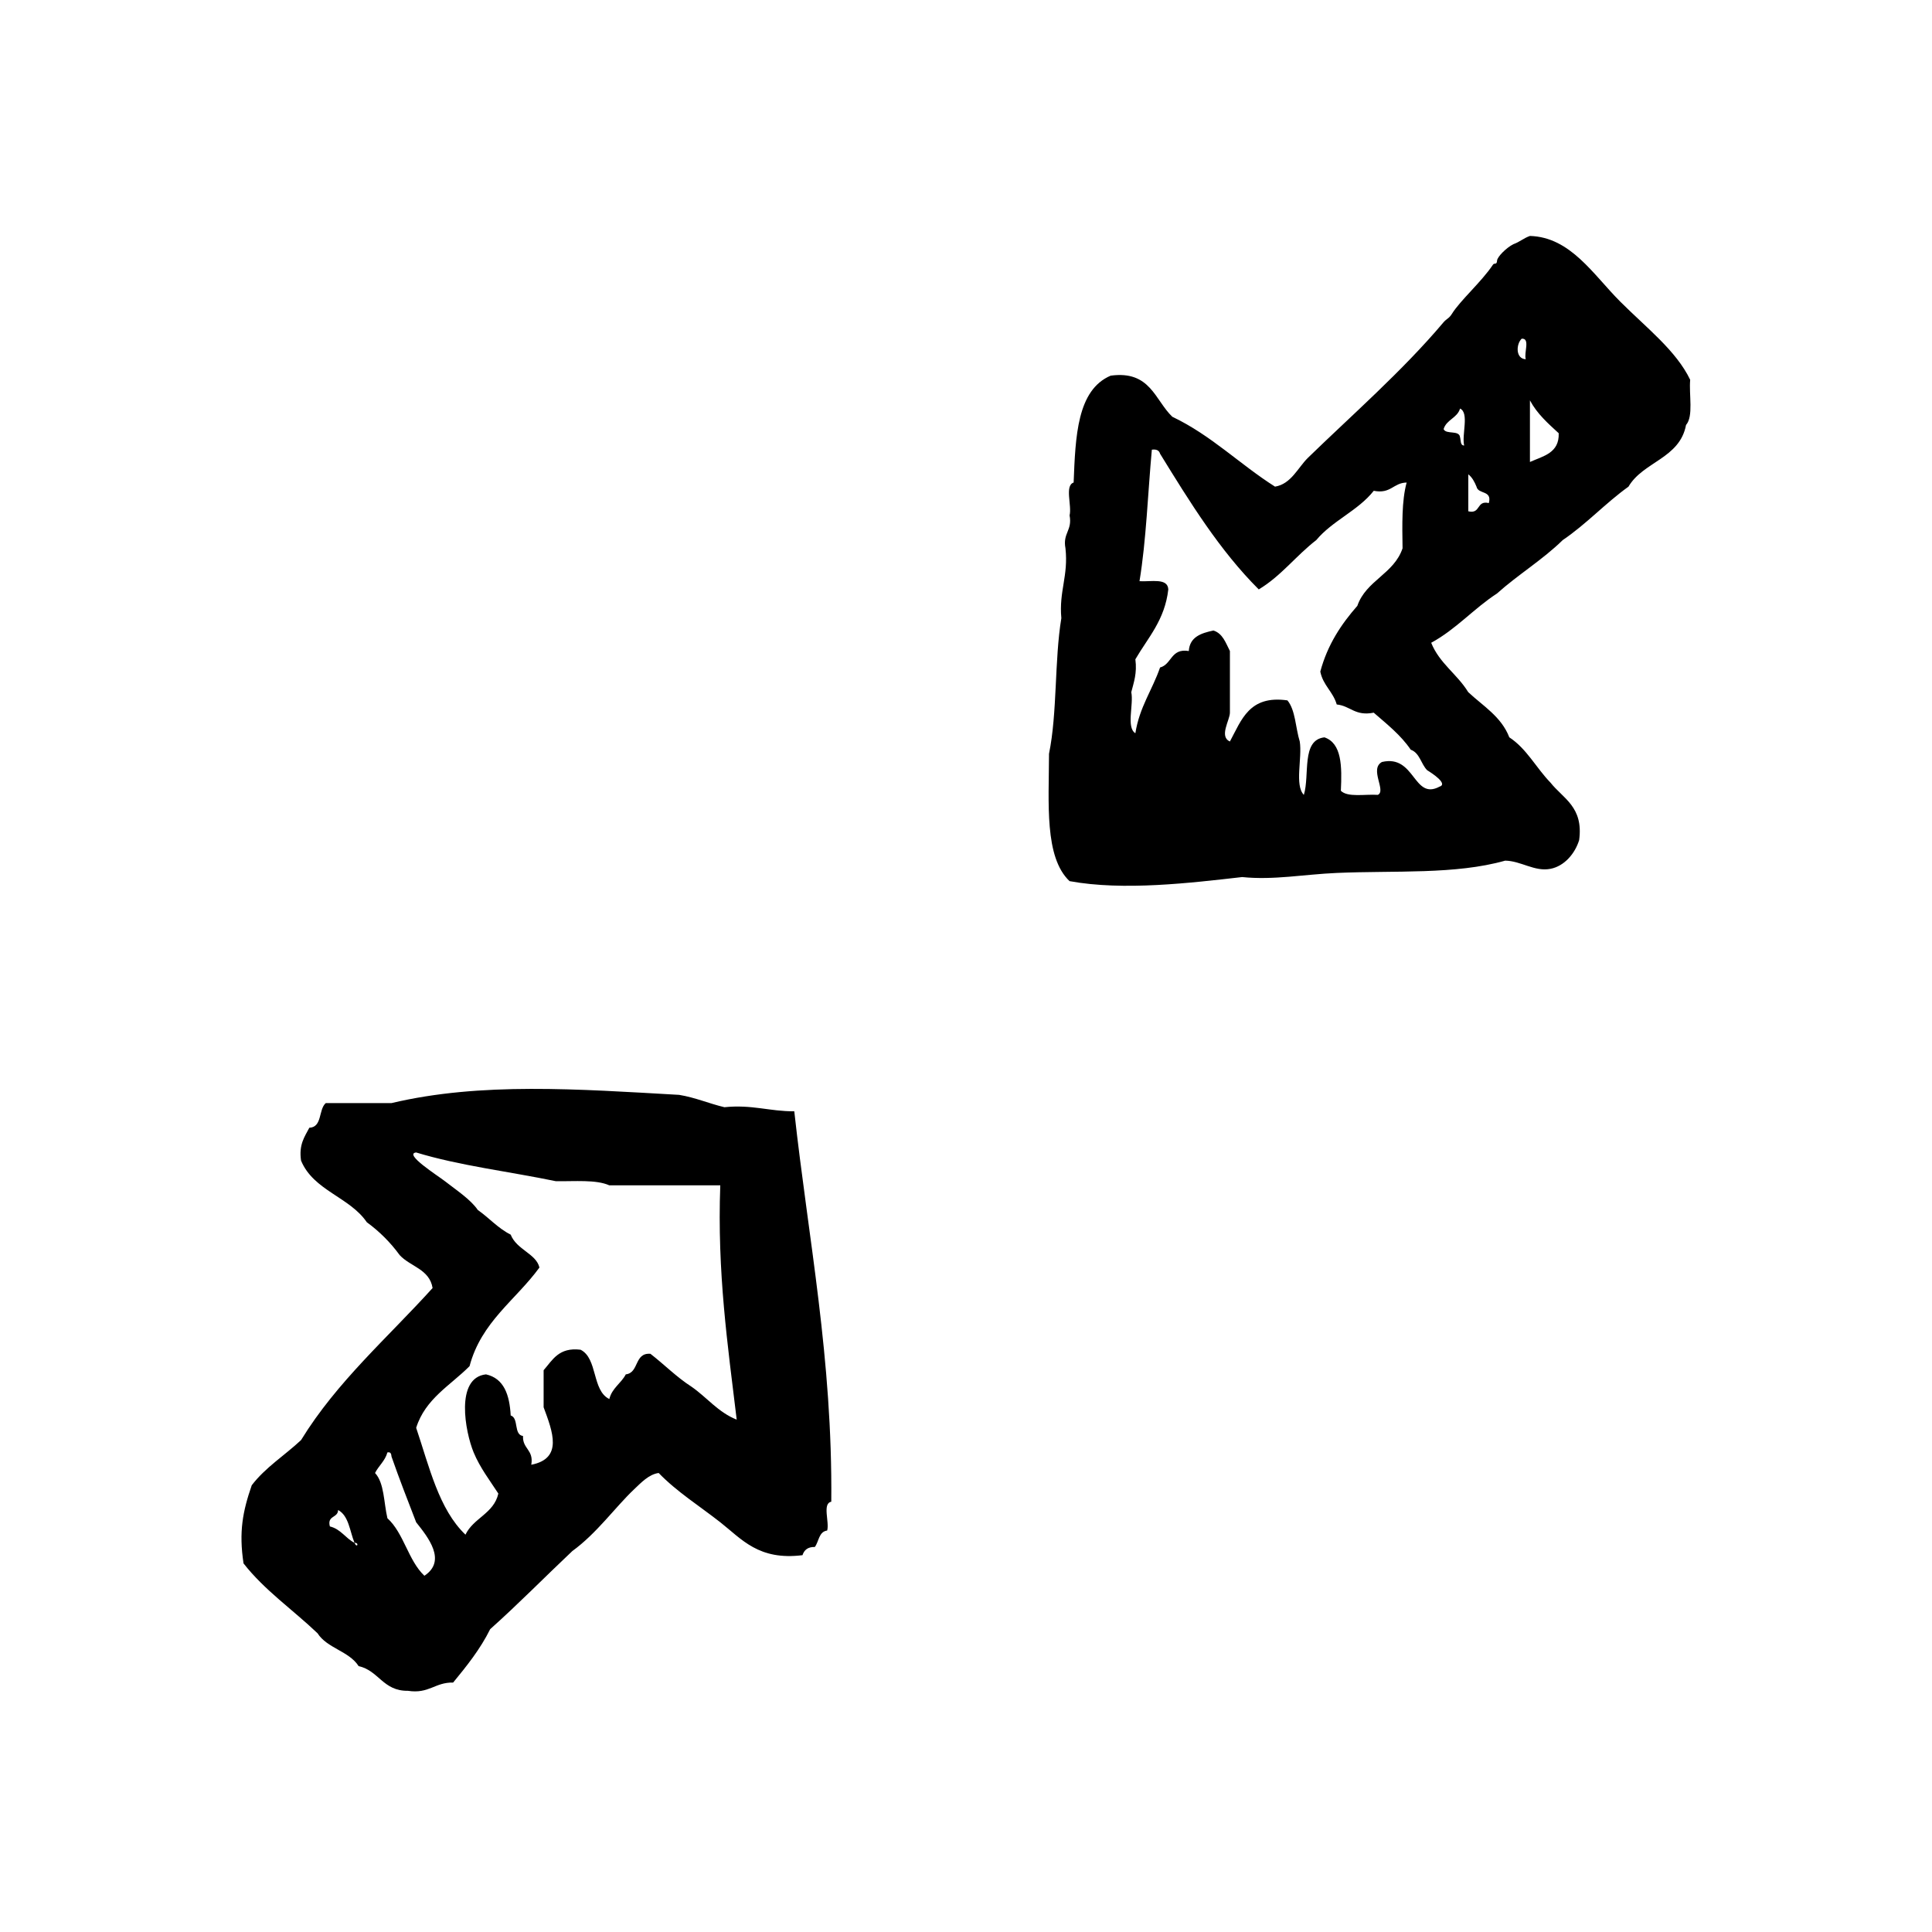 <?xml version="1.0" encoding="utf-8"?>
<!-- Generator: Adobe Illustrator 16.0.0, SVG Export Plug-In . SVG Version: 6.00 Build 0)  -->
<!DOCTYPE svg PUBLIC "-//W3C//DTD SVG 1.1//EN" "http://www.w3.org/Graphics/SVG/1.1/DTD/svg11.dtd">
<svg version="1.1" id="Layer_1" xmlns="http://www.w3.org/2000/svg"  x="0px" y="0px"
	 width="120px" height="120px" viewBox="4 4 120 120" style="enable-background:new 4 4 120 120;" xml:space="preserve">
<g id="resize-small1">
	<g>
		<path d="M108.98,27.589c-0.867-1.806-2.701-3.214-4.34-4.851c-1.69-1.69-3.089-4.008-5.613-4.083
			c-0.381,0.132-0.646,0.377-1.022,0.51c-0.44,0.215-1.011,0.793-1.019,1.021c-0.019,0.297-0.164,0.114-0.256,0.255
			c-0.707,1.064-2.027,2.21-2.556,3.063c-0.168,0.272-0.327,0.297-0.511,0.51c-2.547,3.027-5.783,5.848-8.426,8.423
			c-0.623,0.611-1.041,1.625-2.043,1.789c-2.186-1.384-3.957-3.188-6.379-4.34c-1.086-1.038-1.363-2.889-3.83-2.553
			c-2.086,0.892-2.187,3.77-2.299,6.638c-0.572,0.189-0.101,1.431-0.252,2.041c0.18,0.947-0.437,1.096-0.256,2.044
			c0.189,1.721-0.41,2.651-0.256,4.339c-0.434,2.627-0.244,5.879-0.766,8.421c-0.008,3.072-0.295,6.422,1.275,7.913
			c3.359,0.617,7.521,0.11,10.721-0.253c1.955,0.2,3.837-0.167,5.871-0.256c3.615-0.158,7.369,0.112,10.467-0.764
			c0.982,0.016,1.826,0.7,2.808,0.509c0.876-0.168,1.531-0.957,1.786-1.785c0.279-2.067-0.996-2.576-1.786-3.576
			c-0.881-0.905-1.471-2.101-2.553-2.808c-0.495-1.288-1.631-1.942-2.552-2.807c-0.676-1.111-1.787-1.786-2.299-3.065
			c1.545-0.838,2.643-2.123,4.088-3.062c1.299-1.165,2.836-2.096,4.082-3.316c1.474-0.998,2.646-2.29,4.084-3.319
			c0.908-1.556,3.186-1.747,3.574-3.83C109.197,29.851,108.898,28.528,108.98,27.589z M93.41,52.861
			c-1.635,0.87-1.5-2.016-3.574-1.533c-0.801,0.438,0.288,1.793-0.256,2.042c-0.797-0.052-1.873,0.172-2.297-0.254
			c0.074-1.52,0.059-2.952-1.02-3.318c-1.455,0.163-0.898,2.338-1.279,3.573c-0.586-0.603-0.09-2.289-0.254-3.317
			c-0.263-0.843-0.263-1.95-0.766-2.552c-2.38-0.34-2.854,1.23-3.572,2.552c-0.691-0.301,0-1.331,0-1.789v-3.829
			c-0.262-0.507-0.442-1.088-1.023-1.274c-0.77,0.165-1.473,0.398-1.531,1.274c-1.125-0.185-1.046,0.829-1.785,1.023
			c-0.479,1.394-1.281,2.461-1.533,4.083c-0.58-0.353-0.096-1.775-0.254-2.551c0.155-0.613,0.367-1.166,0.254-2.042
			c0.783-1.347,1.828-2.43,2.045-4.34c-0.035-0.73-1.063-0.465-1.789-0.51c0.422-2.557,0.515-5.443,0.767-8.168
			c0.299-0.042,0.454,0.054,0.513,0.255c1.848,3,3.697,6.001,6.127,8.423c1.385-0.826,2.321-2.101,3.572-3.062
			c1.005-1.208,2.6-1.828,3.571-3.063c1.069,0.211,1.207-0.498,2.043-0.512c-0.31,1.137-0.276,2.614-0.254,4.085
			c-0.535,1.594-2.263,1.992-2.808,3.572c-0.994,1.134-1.851,2.407-2.301,4.085c0.169,0.853,0.795,1.25,1.021,2.042
			c0.852,0.086,1.135,0.741,2.297,0.509c0.818,0.713,1.679,1.386,2.299,2.3c0.562,0.201,0.639,0.893,1.021,1.275
			C92.926,52.012,93.969,52.688,93.41,52.861z M94.941,31.672c-0.25-0.006-0.198-0.312-0.254-0.508
			c-0.039-0.473-0.865-0.156-1.022-0.51c0.173-0.593,0.849-0.685,1.022-1.278C95.268,29.648,94.783,30.981,94.941,31.672z
			 M96.473,35.248c-0.785-0.191-0.488,0.7-1.274,0.509v-2.296c0.239,0.187,0.387,0.465,0.51,0.767
			C95.812,34.719,96.697,34.428,96.473,35.248z M98.771,26.313c-0.65-0.027-0.604-0.951-0.256-1.276
			C99.068,24.992,98.634,25.943,98.771,26.313z M99.027,32.694v-3.827c0.441,0.83,1.121,1.431,1.787,2.042
			C100.857,32.144,99.85,32.326,99.027,32.694z M48.995,72.771c-0.964-0.229-1.787-0.597-2.81-0.767
			c-6.278-0.356-12.32-0.804-17.867,0.511h-4.084c-0.459,0.395-0.206,1.498-1.021,1.532c-0.294,0.562-0.66,1.043-0.514,2.041
			c0.772,1.865,3.019,2.259,4.084,3.827c0.79,0.577,1.469,1.256,2.043,2.043c0.652,0.712,1.854,0.867,2.043,2.044
			c-2.785,3.084-5.938,5.806-8.17,9.444c-1.008,0.947-2.218,1.697-3.063,2.807c-0.561,1.624-0.807,2.887-0.51,4.852
			c1.308,1.674,3.071,2.885,4.595,4.338c0.597,0.938,1.958,1.107,2.554,2.043c1.256,0.277,1.511,1.554,3.062,1.533
			c1.312,0.203,1.677-0.537,2.808-0.512c0.843-1.029,1.68-2.064,2.3-3.316c1.753-1.564,3.396-3.242,5.103-4.852
			c1.517-1.099,2.661-2.72,3.829-3.828c0.421-0.396,0.921-0.941,1.535-1.021c1.127,1.168,2.541,2.052,3.827,3.062
			c1.334,1.05,2.384,2.384,5.105,2.043c0.104-0.319,0.33-0.521,0.766-0.51c0.259-0.34,0.242-0.949,0.767-1.021
			c0.15-0.531-0.316-1.679,0.255-1.789c0.084-8.935-1.421-16.279-2.298-24.25C51.795,73.033,50.705,72.594,48.995,72.771z
			 M26.021,99.83c-0.562-0.288-0.849-0.854-1.532-1.021c-0.186-0.693,0.507-0.512,0.51-1.02
			C25.666,98.143,25.723,99.105,26.021,99.83C26.328,99.803,26.176,100.201,26.021,99.83z M30.36,101.873
			c-1.009-0.952-1.273-2.641-2.297-3.573c-0.228-0.966-0.19-2.192-0.769-2.81c0.229-0.451,0.62-0.745,0.769-1.277
			c0.214-0.045,0.238,0.1,0.255,0.26c0.483,1.385,1.009,2.731,1.531,4.08C30.576,99.463,31.77,100.941,30.36,101.873z
			 M46.953,90.132c-0.935-0.6-1.69-1.377-2.554-2.045c-1.017-0.079-0.692,1.183-1.53,1.277c-0.291,0.562-0.855,0.848-1.023,1.532
			c-1.089-0.527-0.711-2.521-1.785-3.062c-1.355-0.166-1.74,0.639-2.296,1.273v2.3c0.559,1.511,1.22,3.185-0.767,3.571
			c0.167-0.935-0.553-0.979-0.512-1.785c-0.599-0.084-0.247-1.115-0.766-1.276c-0.07-1.292-0.422-2.303-1.534-2.553
			c-1.928,0.21-1.294,3.571-0.767,4.849c0.402,0.963,0.999,1.73,1.534,2.555c-0.283,1.248-1.55,1.514-2.042,2.553
			c-1.655-1.578-2.247-4.219-3.062-6.637c0.569-1.812,2.131-2.634,3.316-3.83c0.731-2.759,2.871-4.104,4.34-6.125
			c-0.199-0.862-1.413-1.098-1.785-2.043c-0.794-0.398-1.342-1.045-2.042-1.531c-0.45-0.659-1.339-1.237-2.042-1.788
			c-0.44-0.343-2.589-1.701-1.787-1.785c2.669,0.817,5.79,1.185,8.68,1.785c1.176,0.016,2.494-0.111,3.316,0.256h6.893
			c-0.198,5.389,0.461,9.924,1.02,14.553C48.6,91.717,47.906,90.792,46.953,90.132z"/>
	</g>
</g>
</svg>
